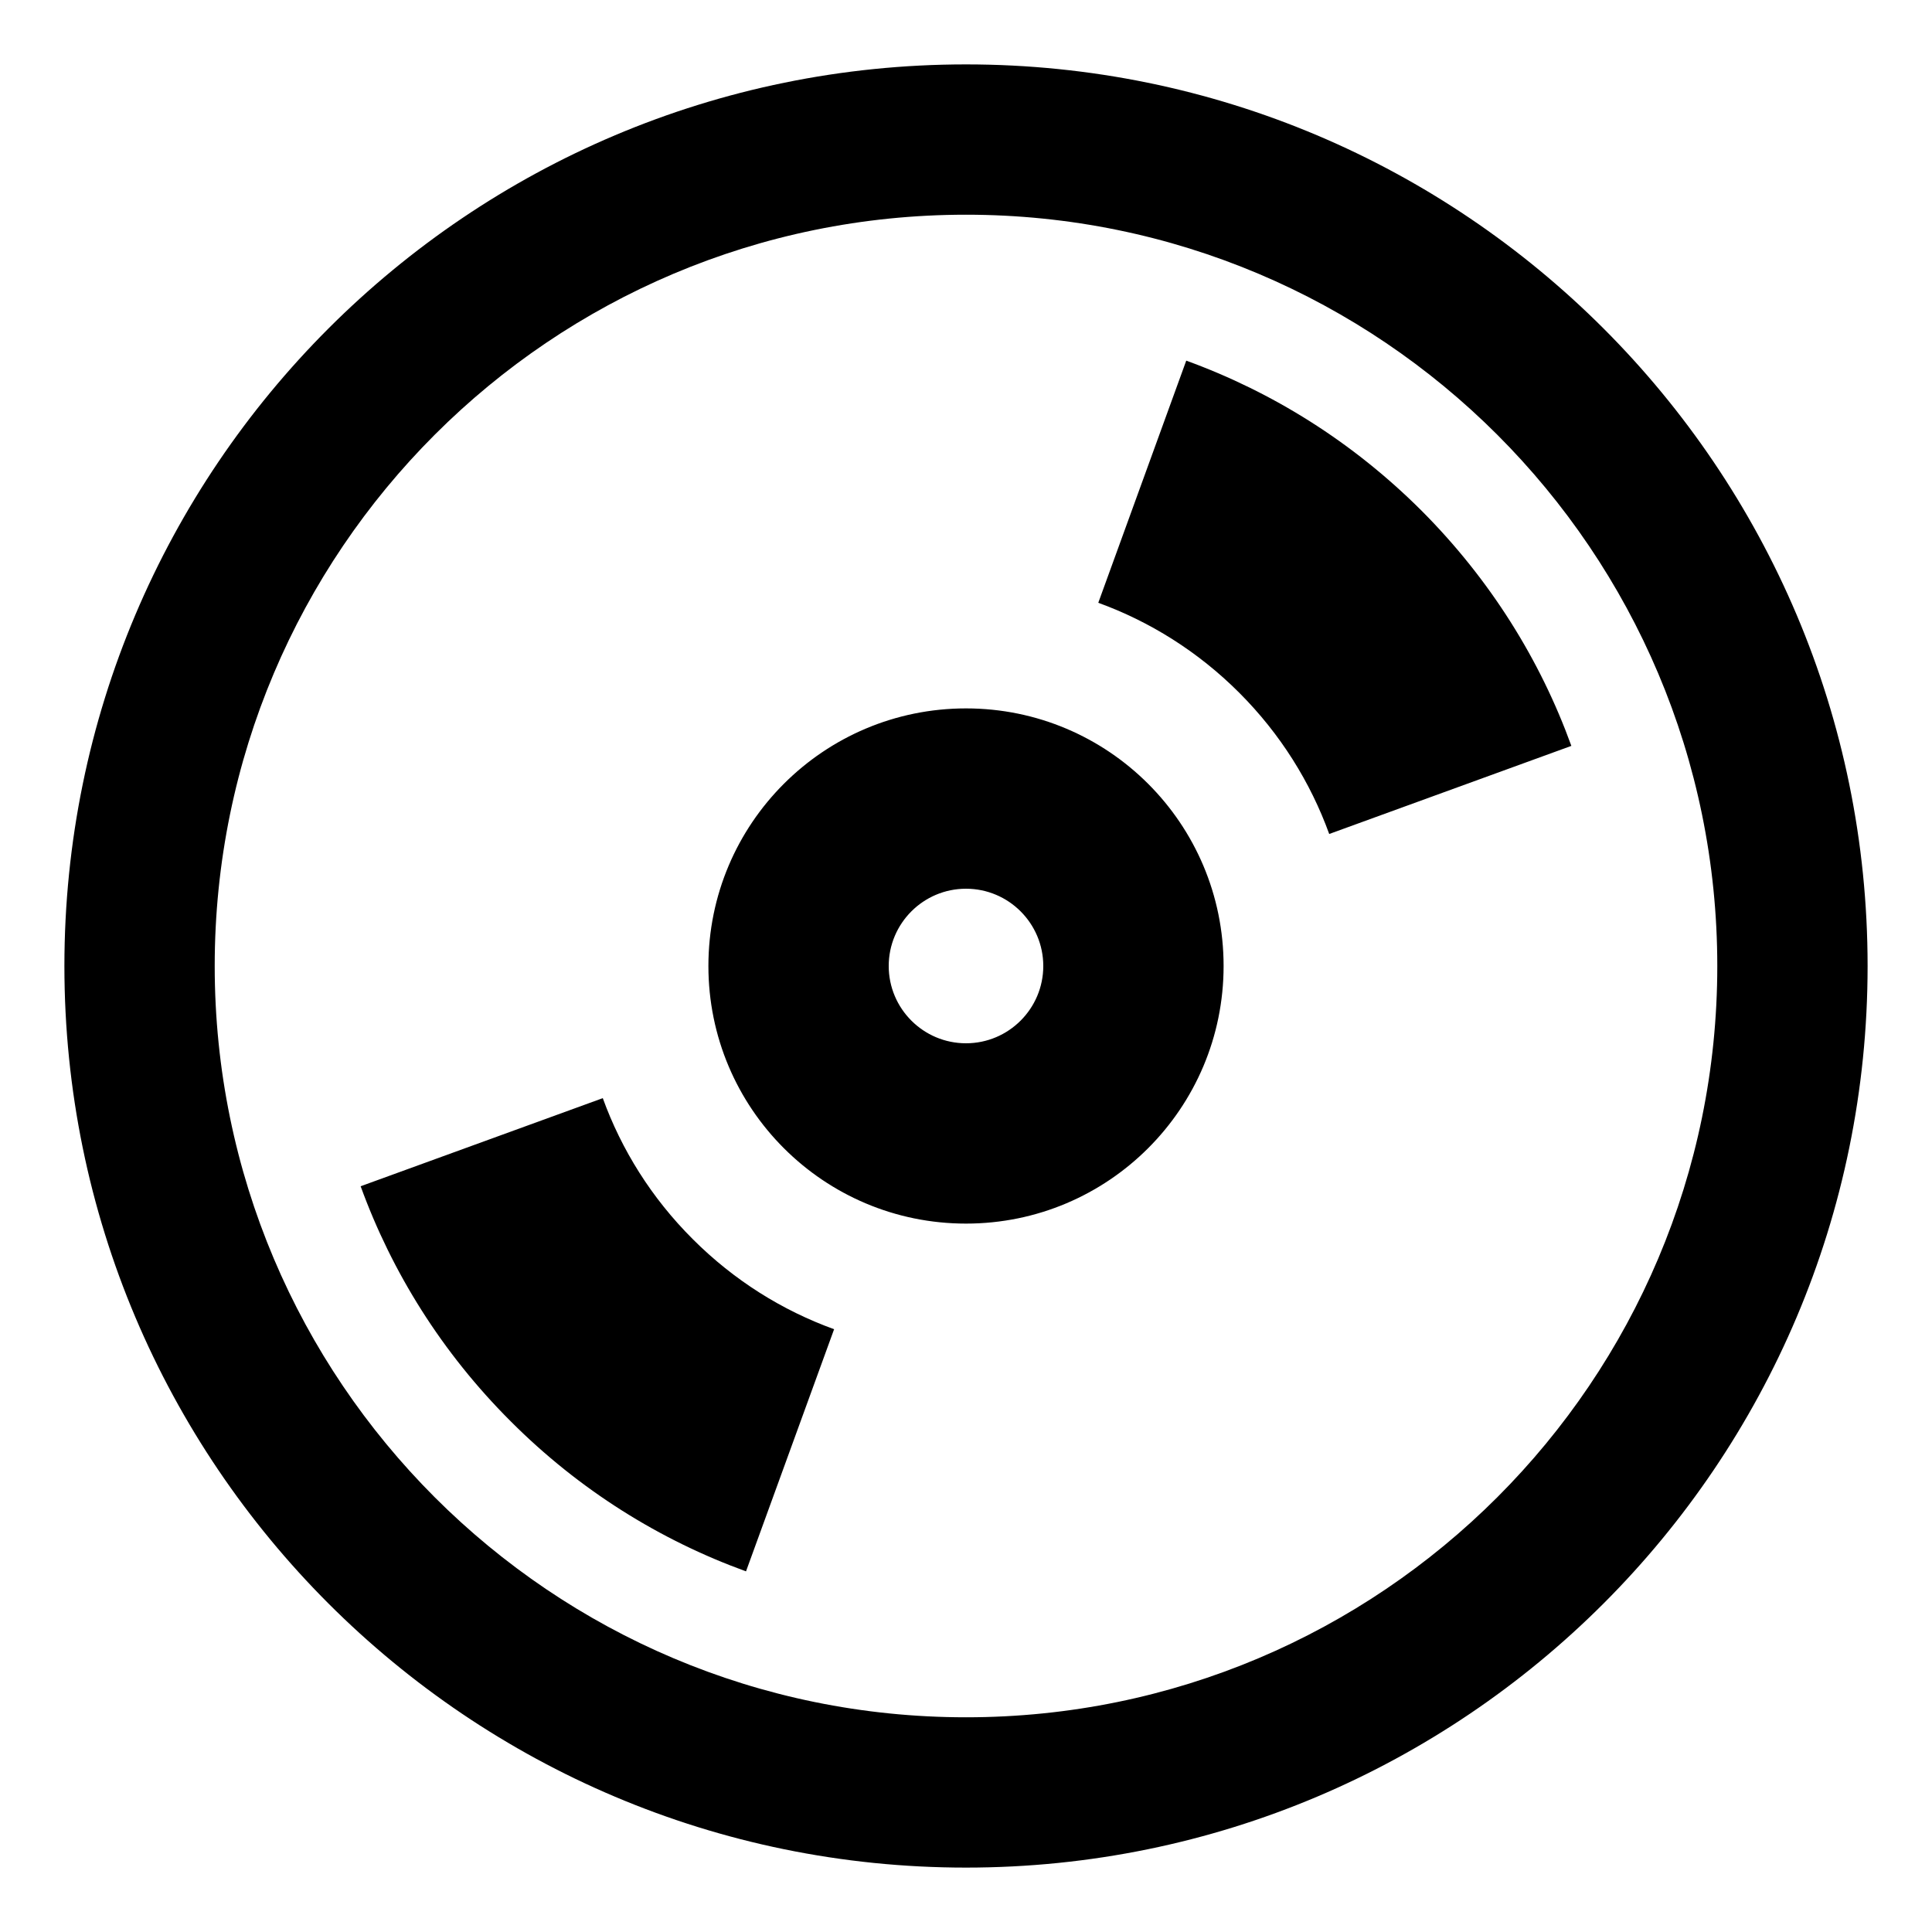 <?xml version="1.0" encoding="utf-8"?>
<svg width="15px" height="15px" viewBox="0 0 15 15" version="1.1" xmlns:xlink="http://www.w3.org/1999/xlink" xmlns="http://www.w3.org/2000/svg">
  <defs>
    <rect width="15" height="15" id="artboard_1" />
    <clipPath id="clip_1">
      <use xlink:href="#artboard_1" clip-rule="evenodd" />
    </clipPath>
  </defs>
  <g id="icon--compact-disc" clip-path="url(#clip_1)">
    <path d="M7.5 0.5C11.366 0.5 14.5 3.634 14.5 7.5C14.5 11.366 11.366 14.5 7.5 14.5C3.634 14.5 0.5 11.366 0.5 7.5C0.5 3.634 3.634 0.5 7.5 0.5ZM7.5 1.667C4.278 1.667 1.667 4.278 1.667 7.5C1.667 10.722 4.278 13.333 7.5 13.333C10.722 13.333 13.333 10.722 13.333 7.5C13.333 4.278 10.722 1.667 7.5 1.667ZM4.68 8.526C4.825 8.926 5.058 9.301 5.379 9.621C5.7 9.942 6.075 10.175 6.476 10.32L5.792 12.2C5.125 11.958 4.499 11.57 3.965 11.035C3.43 10.501 3.042 9.876 2.8 9.21L4.68 8.526ZM7.5 5.5C8.605 5.5 9.5 6.395 9.5 7.5C9.5 8.605 8.605 9.5 7.5 9.5C6.395 9.5 5.5 8.605 5.5 7.5C5.5 6.395 6.395 5.5 7.5 5.5ZM7.5 6.9C7.169 6.9 6.9 7.169 6.9 7.5C6.9 7.831 7.169 8.1 7.5 8.1C7.831 8.1 8.1 7.831 8.1 7.5C8.1 7.169 7.831 6.9 7.5 6.9ZM9.21 2.8C9.876 3.042 10.501 3.43 11.036 3.964C11.57 4.499 11.959 5.125 12.2 5.791L10.32 6.475C10.175 6.075 9.942 5.699 9.621 5.378C9.301 5.058 8.926 4.825 8.527 4.68L9.21 2.8Z" id="Shape" fill="#000000" fill-rule="evenodd" stroke="none" artboard="4f0a4139-2556-4829-a091-adccdeac0d06" />
  </g>
</svg>